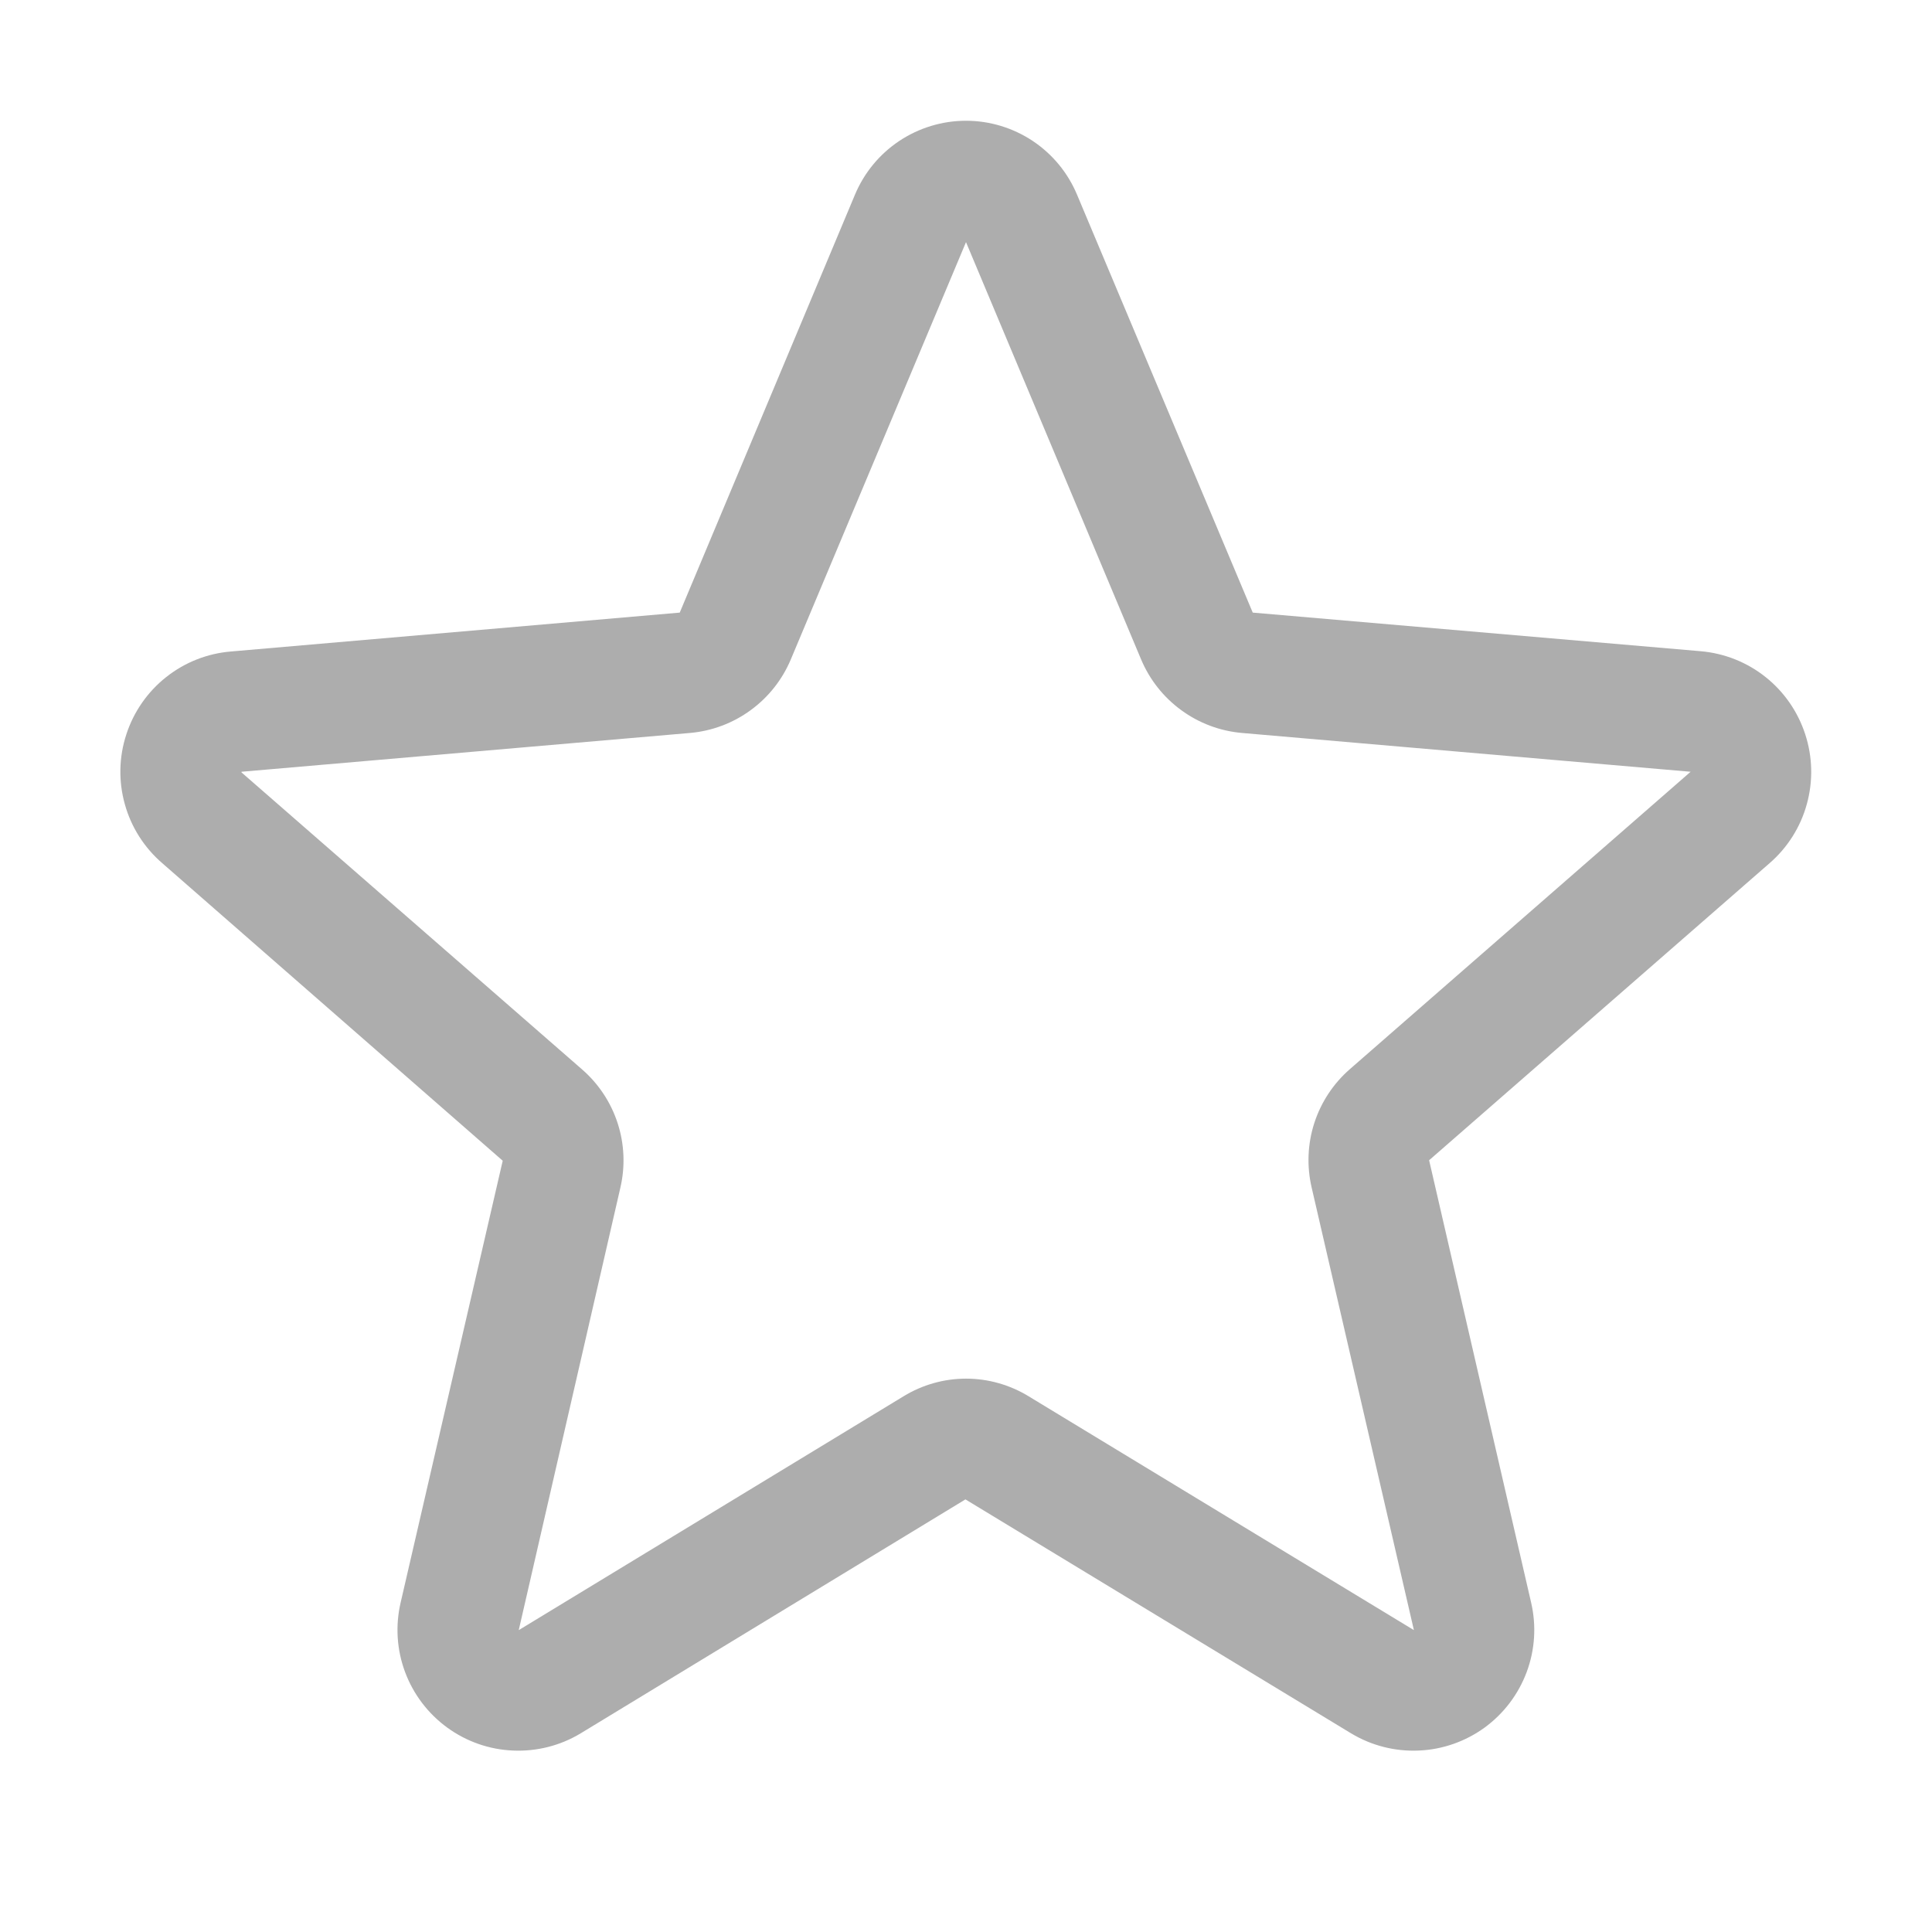 <svg width="24" height="24" viewBox="0 0 24 24" fill="none" xmlns="http://www.w3.org/2000/svg">
<path d="M22.425 9.121C22.334 8.841 22.163 8.594 21.933 8.411C21.703 8.227 21.423 8.116 21.13 8.09L15.562 7.61L13.38 2.42C13.266 2.147 13.075 1.915 12.829 1.751C12.584 1.588 12.295 1.5 12 1.5C11.705 1.5 11.416 1.588 11.171 1.751C10.925 1.915 10.734 2.147 10.62 2.42L8.444 7.61L2.87 8.093C2.575 8.117 2.295 8.228 2.063 8.412C1.832 8.595 1.66 8.843 1.569 9.124C1.477 9.405 1.471 9.707 1.551 9.991C1.63 10.276 1.792 10.53 2.016 10.723L6.245 14.419L4.977 19.907C4.91 20.194 4.929 20.495 5.032 20.771C5.135 21.047 5.317 21.287 5.556 21.461C5.794 21.634 6.078 21.734 6.373 21.746C6.668 21.759 6.96 21.685 7.212 21.533L11.993 18.626L16.785 21.533C17.038 21.685 17.329 21.759 17.624 21.746C17.919 21.734 18.203 21.634 18.442 21.461C18.68 21.287 18.862 21.047 18.965 20.771C19.068 20.495 19.087 20.194 19.02 19.907L17.753 14.413L21.982 10.723C22.205 10.53 22.367 10.274 22.445 9.989C22.524 9.704 22.517 9.402 22.425 9.121ZM20.998 9.59L16.77 13.28C16.564 13.459 16.411 13.691 16.327 13.95C16.243 14.21 16.232 14.487 16.294 14.753L17.564 20.25L12.776 17.344C12.543 17.202 12.274 17.126 12.001 17.126C11.727 17.126 11.459 17.202 11.226 17.344L6.444 20.25L7.706 14.756C7.768 14.491 7.757 14.213 7.673 13.954C7.589 13.694 7.436 13.463 7.23 13.284L3 9.595C3 9.593 3 9.59 3 9.587L8.572 9.105C8.845 9.081 9.105 8.983 9.325 8.822C9.546 8.661 9.718 8.443 9.824 8.191L12 3.008L14.175 8.191C14.281 8.443 14.453 8.661 14.674 8.822C14.894 8.983 15.154 9.081 15.427 9.105L21 9.587C21 9.587 21 9.593 21 9.593L20.998 9.59Z" fill="#ADADAD"/>
</svg>

